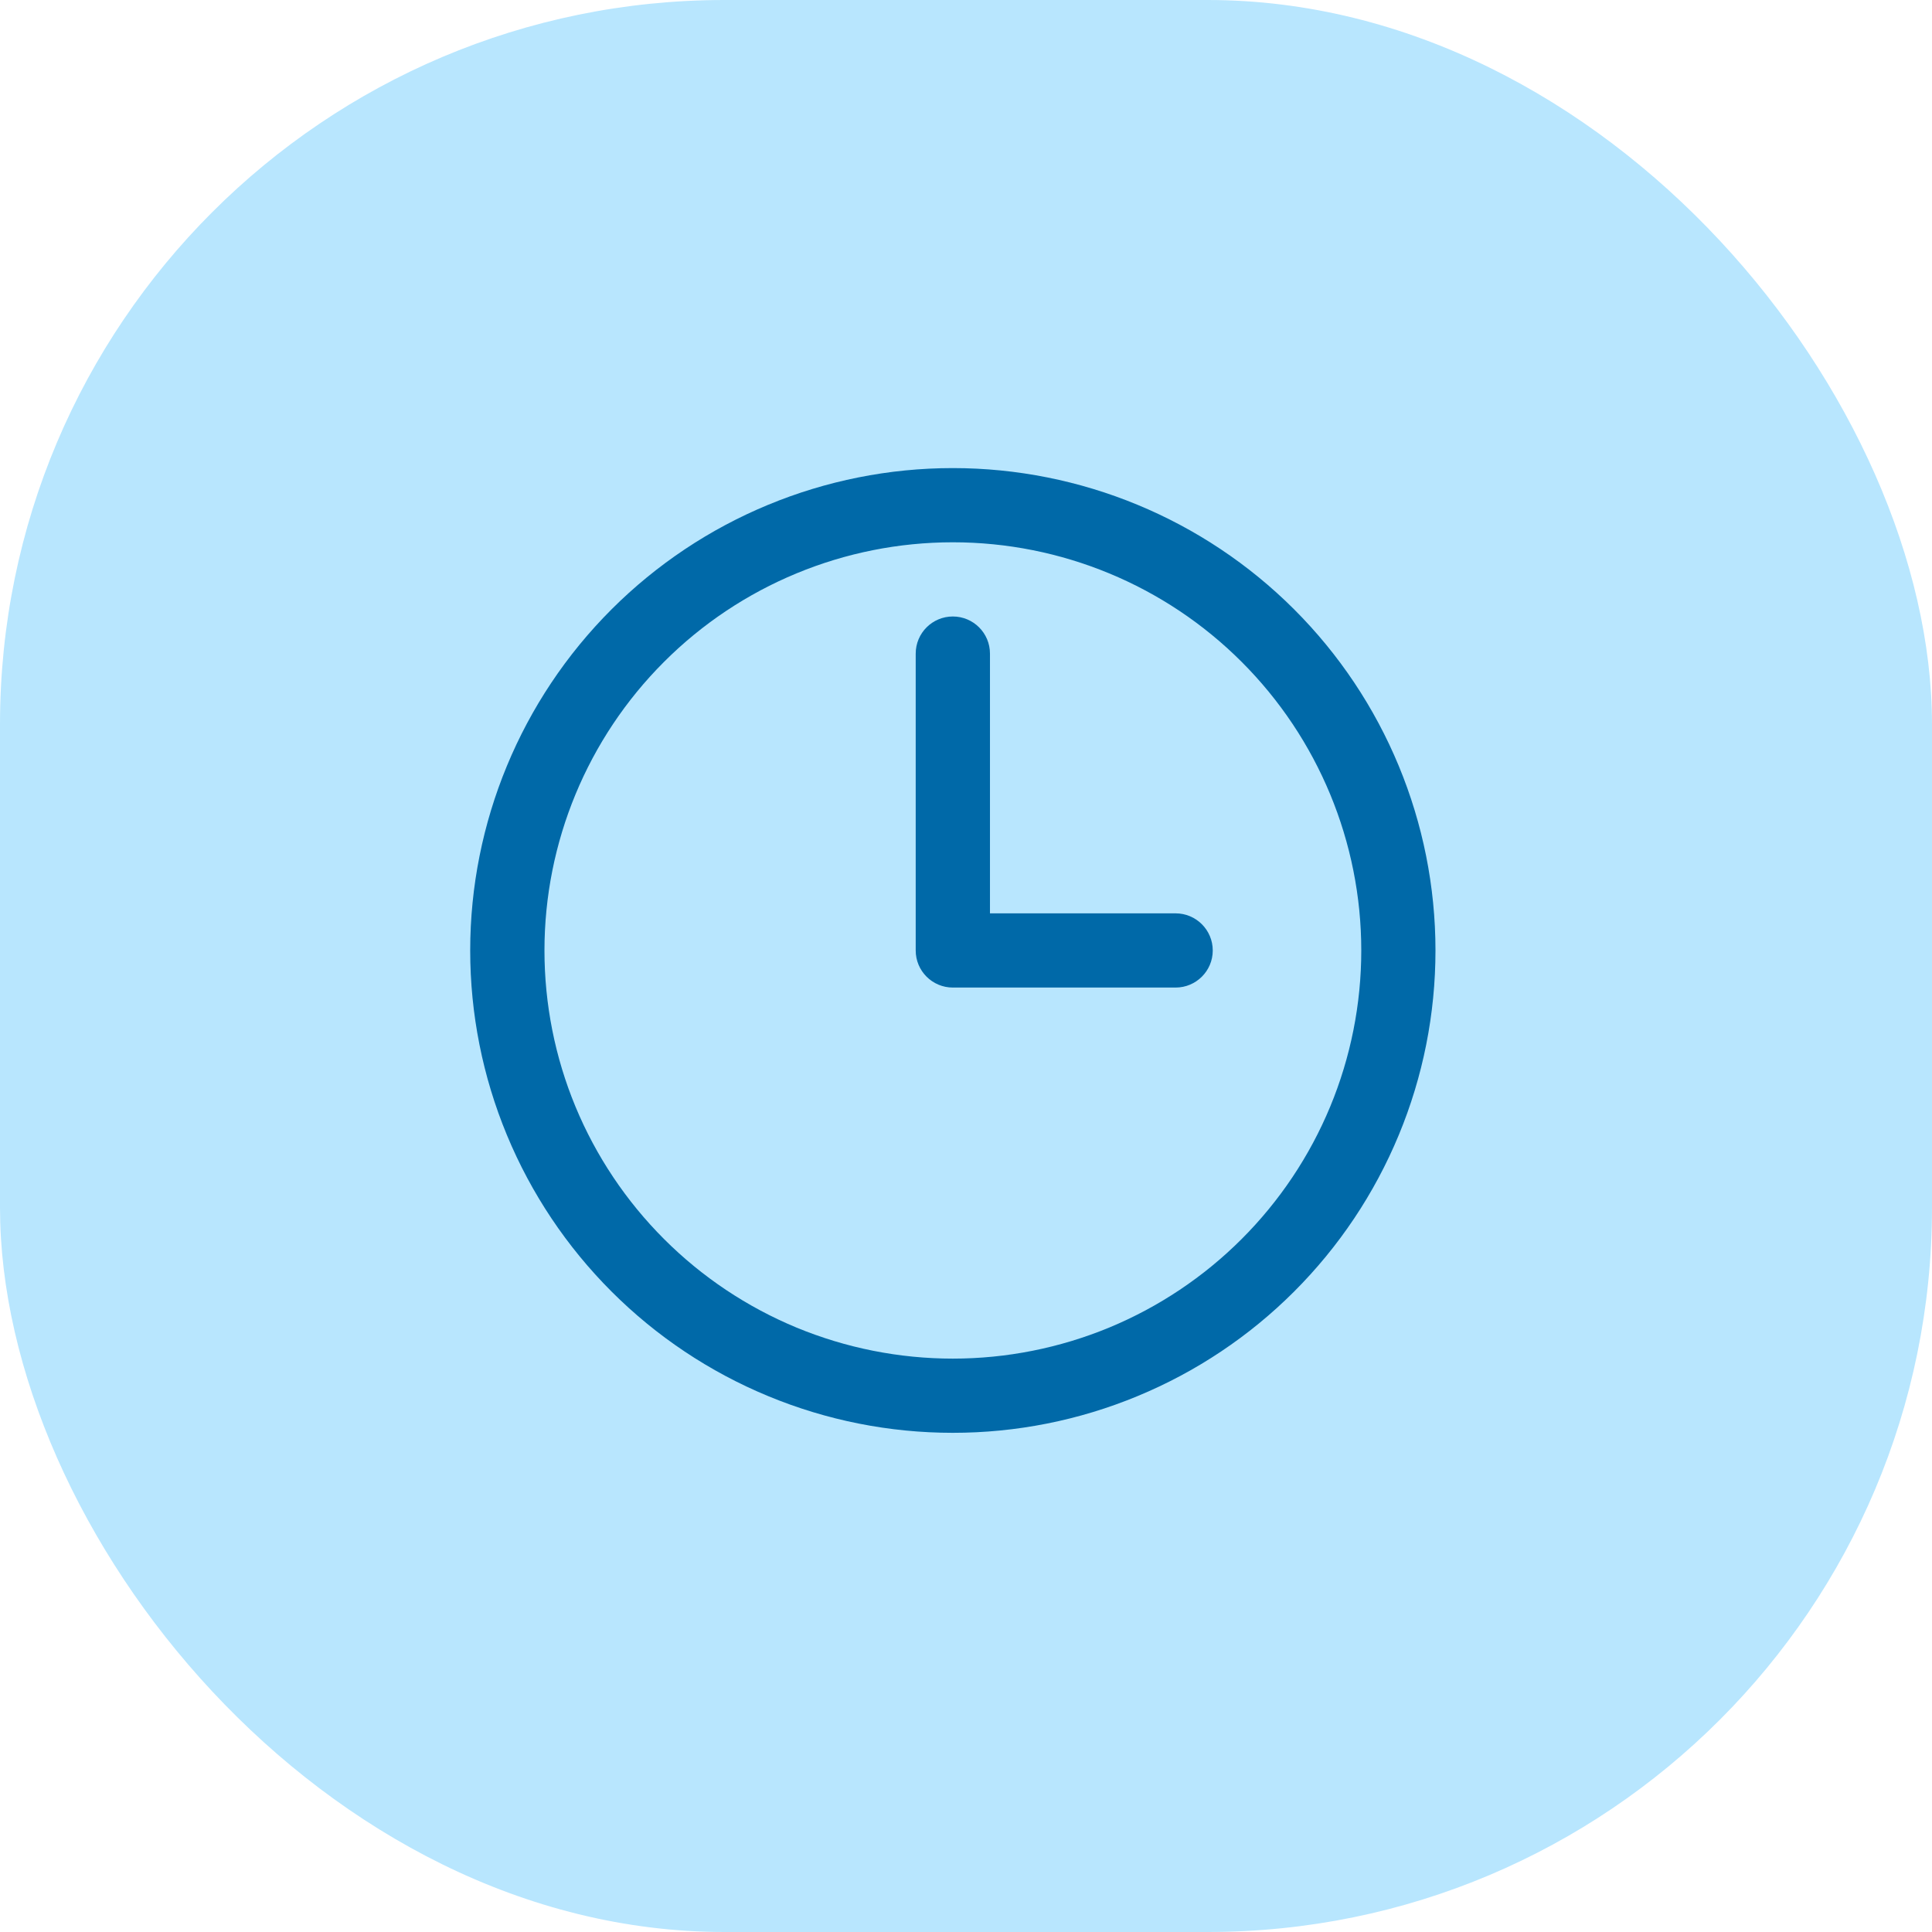 <svg width="32" height="32" viewBox="0 0 32 32" fill="none" xmlns="http://www.w3.org/2000/svg">
<rect width="32" height="32" rx="12" fill="#B8E6FE"/>
<path fill-rule="evenodd" clip-rule="evenodd" d="M15.782 8.982C13.988 8.982 12.267 9.694 10.999 10.962C9.73 12.23 9.018 13.95 9.018 15.743C9.018 16.63 9.192 17.51 9.532 18.33C9.872 19.15 10.371 19.895 10.999 20.523C11.627 21.151 12.373 21.649 13.193 21.989C14.014 22.328 14.894 22.503 15.782 22.503C16.67 22.503 17.55 22.328 18.371 21.989C19.191 21.649 19.937 21.151 20.565 20.523C21.193 19.895 21.692 19.15 22.032 18.33C22.372 17.51 22.547 16.63 22.547 15.743C22.547 13.95 21.834 12.23 20.565 10.962C19.297 9.694 17.576 8.982 15.782 8.982ZM10.129 10.093C11.628 8.595 13.662 7.753 15.782 7.753C17.902 7.753 19.936 8.595 21.435 10.093C22.934 11.591 23.776 13.624 23.776 15.743C23.776 16.792 23.57 17.831 23.168 18.8C22.766 19.77 22.177 20.65 21.435 21.392C20.693 22.134 19.811 22.723 18.841 23.124C17.872 23.526 16.832 23.732 15.782 23.732C14.732 23.732 13.693 23.526 12.723 23.124C11.753 22.723 10.871 22.134 10.129 21.392C9.387 20.65 8.798 19.77 8.396 18.8C7.994 17.831 7.788 16.792 7.788 15.743C7.788 13.624 8.63 11.591 10.129 10.093ZM15.782 10.211C16.122 10.211 16.397 10.486 16.397 10.826V15.128H19.472C19.811 15.128 20.087 15.403 20.087 15.743C20.087 16.082 19.811 16.357 19.472 16.357H15.782C15.442 16.357 15.167 16.082 15.167 15.743V10.826C15.167 10.486 15.442 10.211 15.782 10.211Z" fill="#0069A8"/>
</svg>
